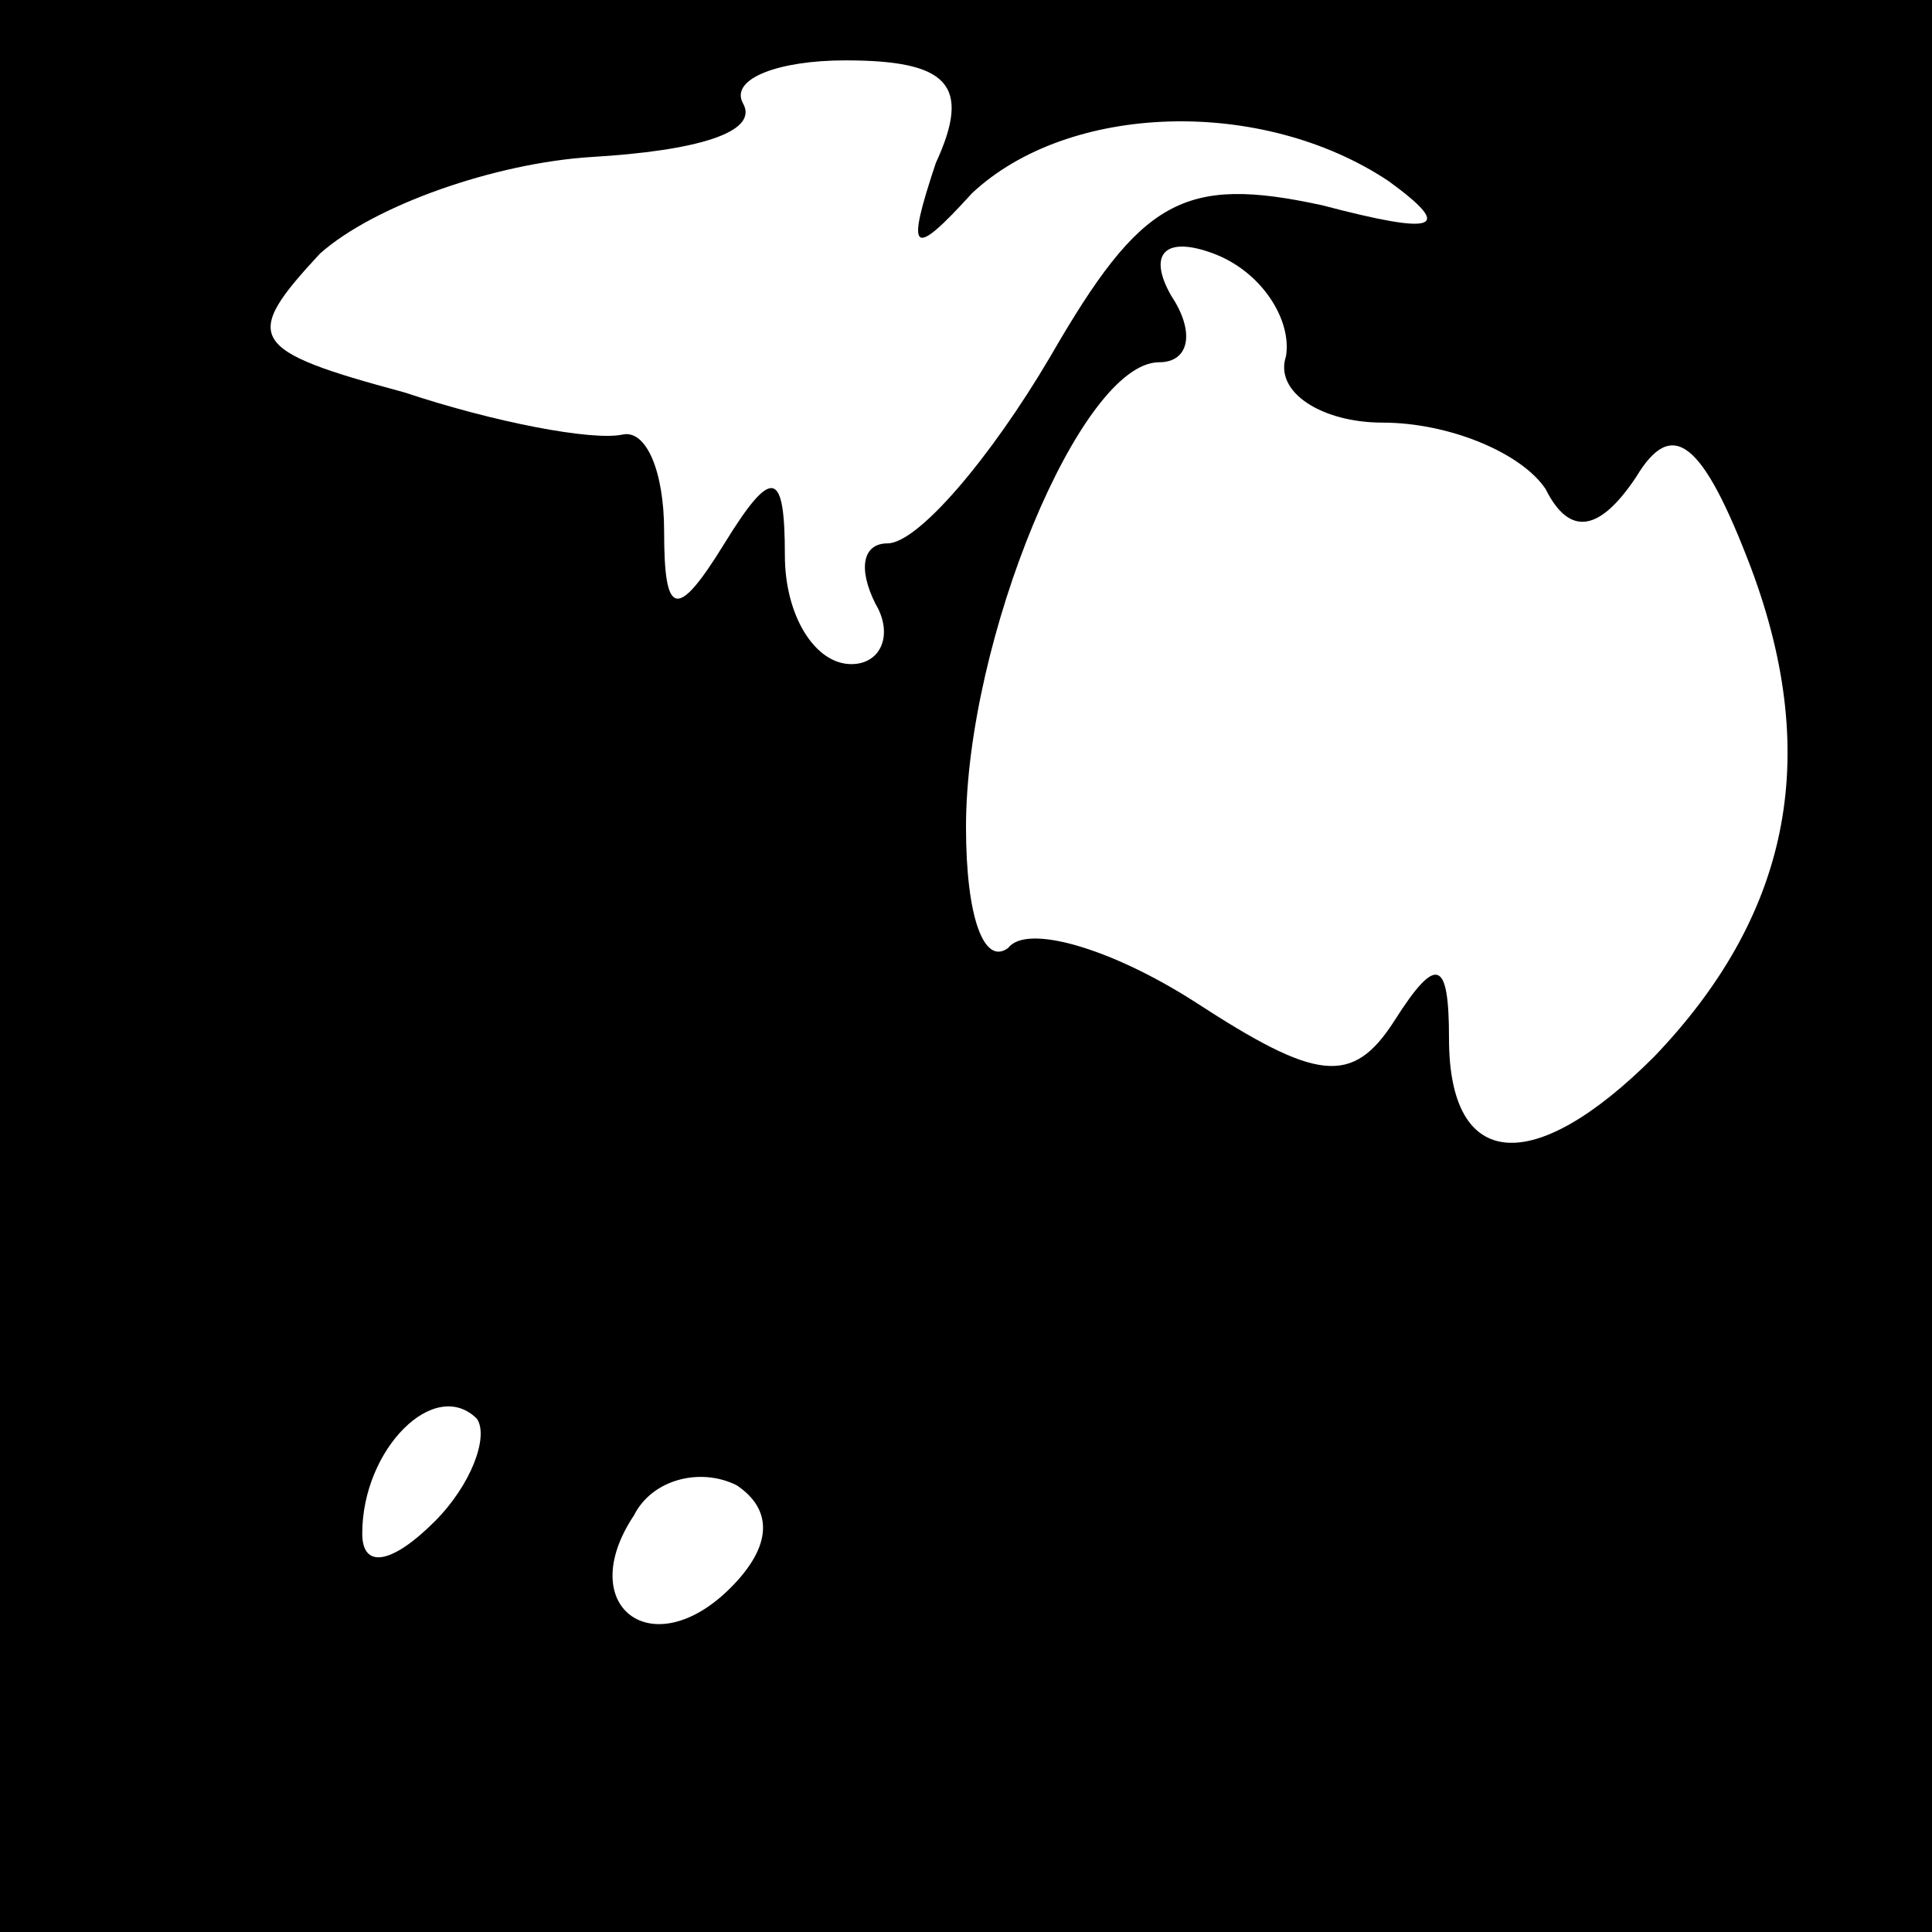 <?xml version="1.0" standalone="no"?>
<!DOCTYPE svg PUBLIC "-//W3C//DTD SVG 20010904//EN"
 "http://www.w3.org/TR/2001/REC-SVG-20010904/DTD/svg10.dtd">
<svg version="1.0" xmlns="http://www.w3.org/2000/svg"
 width="32pt" height="32pt" viewBox="0 0 32 32"
 preserveAspectRatio="xMidYMid meet">
<rect x="0" y="0" width="32" height="32" fill="#808080" stroke="none"/>
<g transform="translate(0,32) scale(0.1,-0.1)"
fill="#000000" stroke="none">
<path fill="#000000" stroke="none" d="M0 160 l0 -160 160 0 160 0 0 160 0
160 -160 0 -160 0 0 -160z"/>
<path fill="#ffffff" stroke="none" d="M155 293 c-5 -15 -4 -16 6 -5 16 15 48
16 69 2 11 -8 8 -9 -11 -4 -23 5 -30 1 -45 -25 -10 -17 -22 -31 -27 -31 -4 0
-5 -4 -2 -10 3 -5 1 -10 -4 -10 -6 0 -11 8 -11 18 0 14 -2 15 -10 2 -8 -13
-10 -12 -10 2 0 10 -3 17 -7 16 -5 -1 -21 2 -36 7 -26 7 -27 9 -14 23 9 8 29
15 45 16 17 1 28 4 25 9 -2 4 6 7 17 7 17 0 21 -4 15 -17z"/>
<path fill="#ffffff" stroke="none" d="M213 261 c-2 -6 6 -11 16 -11 11 0 23
-5 27 -11 4 -8 9 -7 15 2 6 10 11 6 19 -15 12 -32 6 -58 -16 -81 -20 -20 -34
-19 -34 3 0 13 -2 14 -9 3 -7 -11 -13 -10 -33 3 -14 9 -28 13 -31 9 -4 -3 -7
5 -7 20 0 31 19 77 32 77 5 0 6 5 2 11 -4 7 -1 10 7 7 8 -3 13 -11 12 -17z"/>
<path fill="#ffffff" stroke="none" d="M72 68 c-7 -7 -12 -8 -12 -2 0 14 12
26 19 19 2 -3 -1 -11 -7 -17z"/>
<path fill="#ffffff" stroke="none" d="M121 57 c-13 -13 -26 -3 -16 12 3 6 11
8 17 5 6 -4 6 -10 -1 -17z"/>
</g>
</svg>
